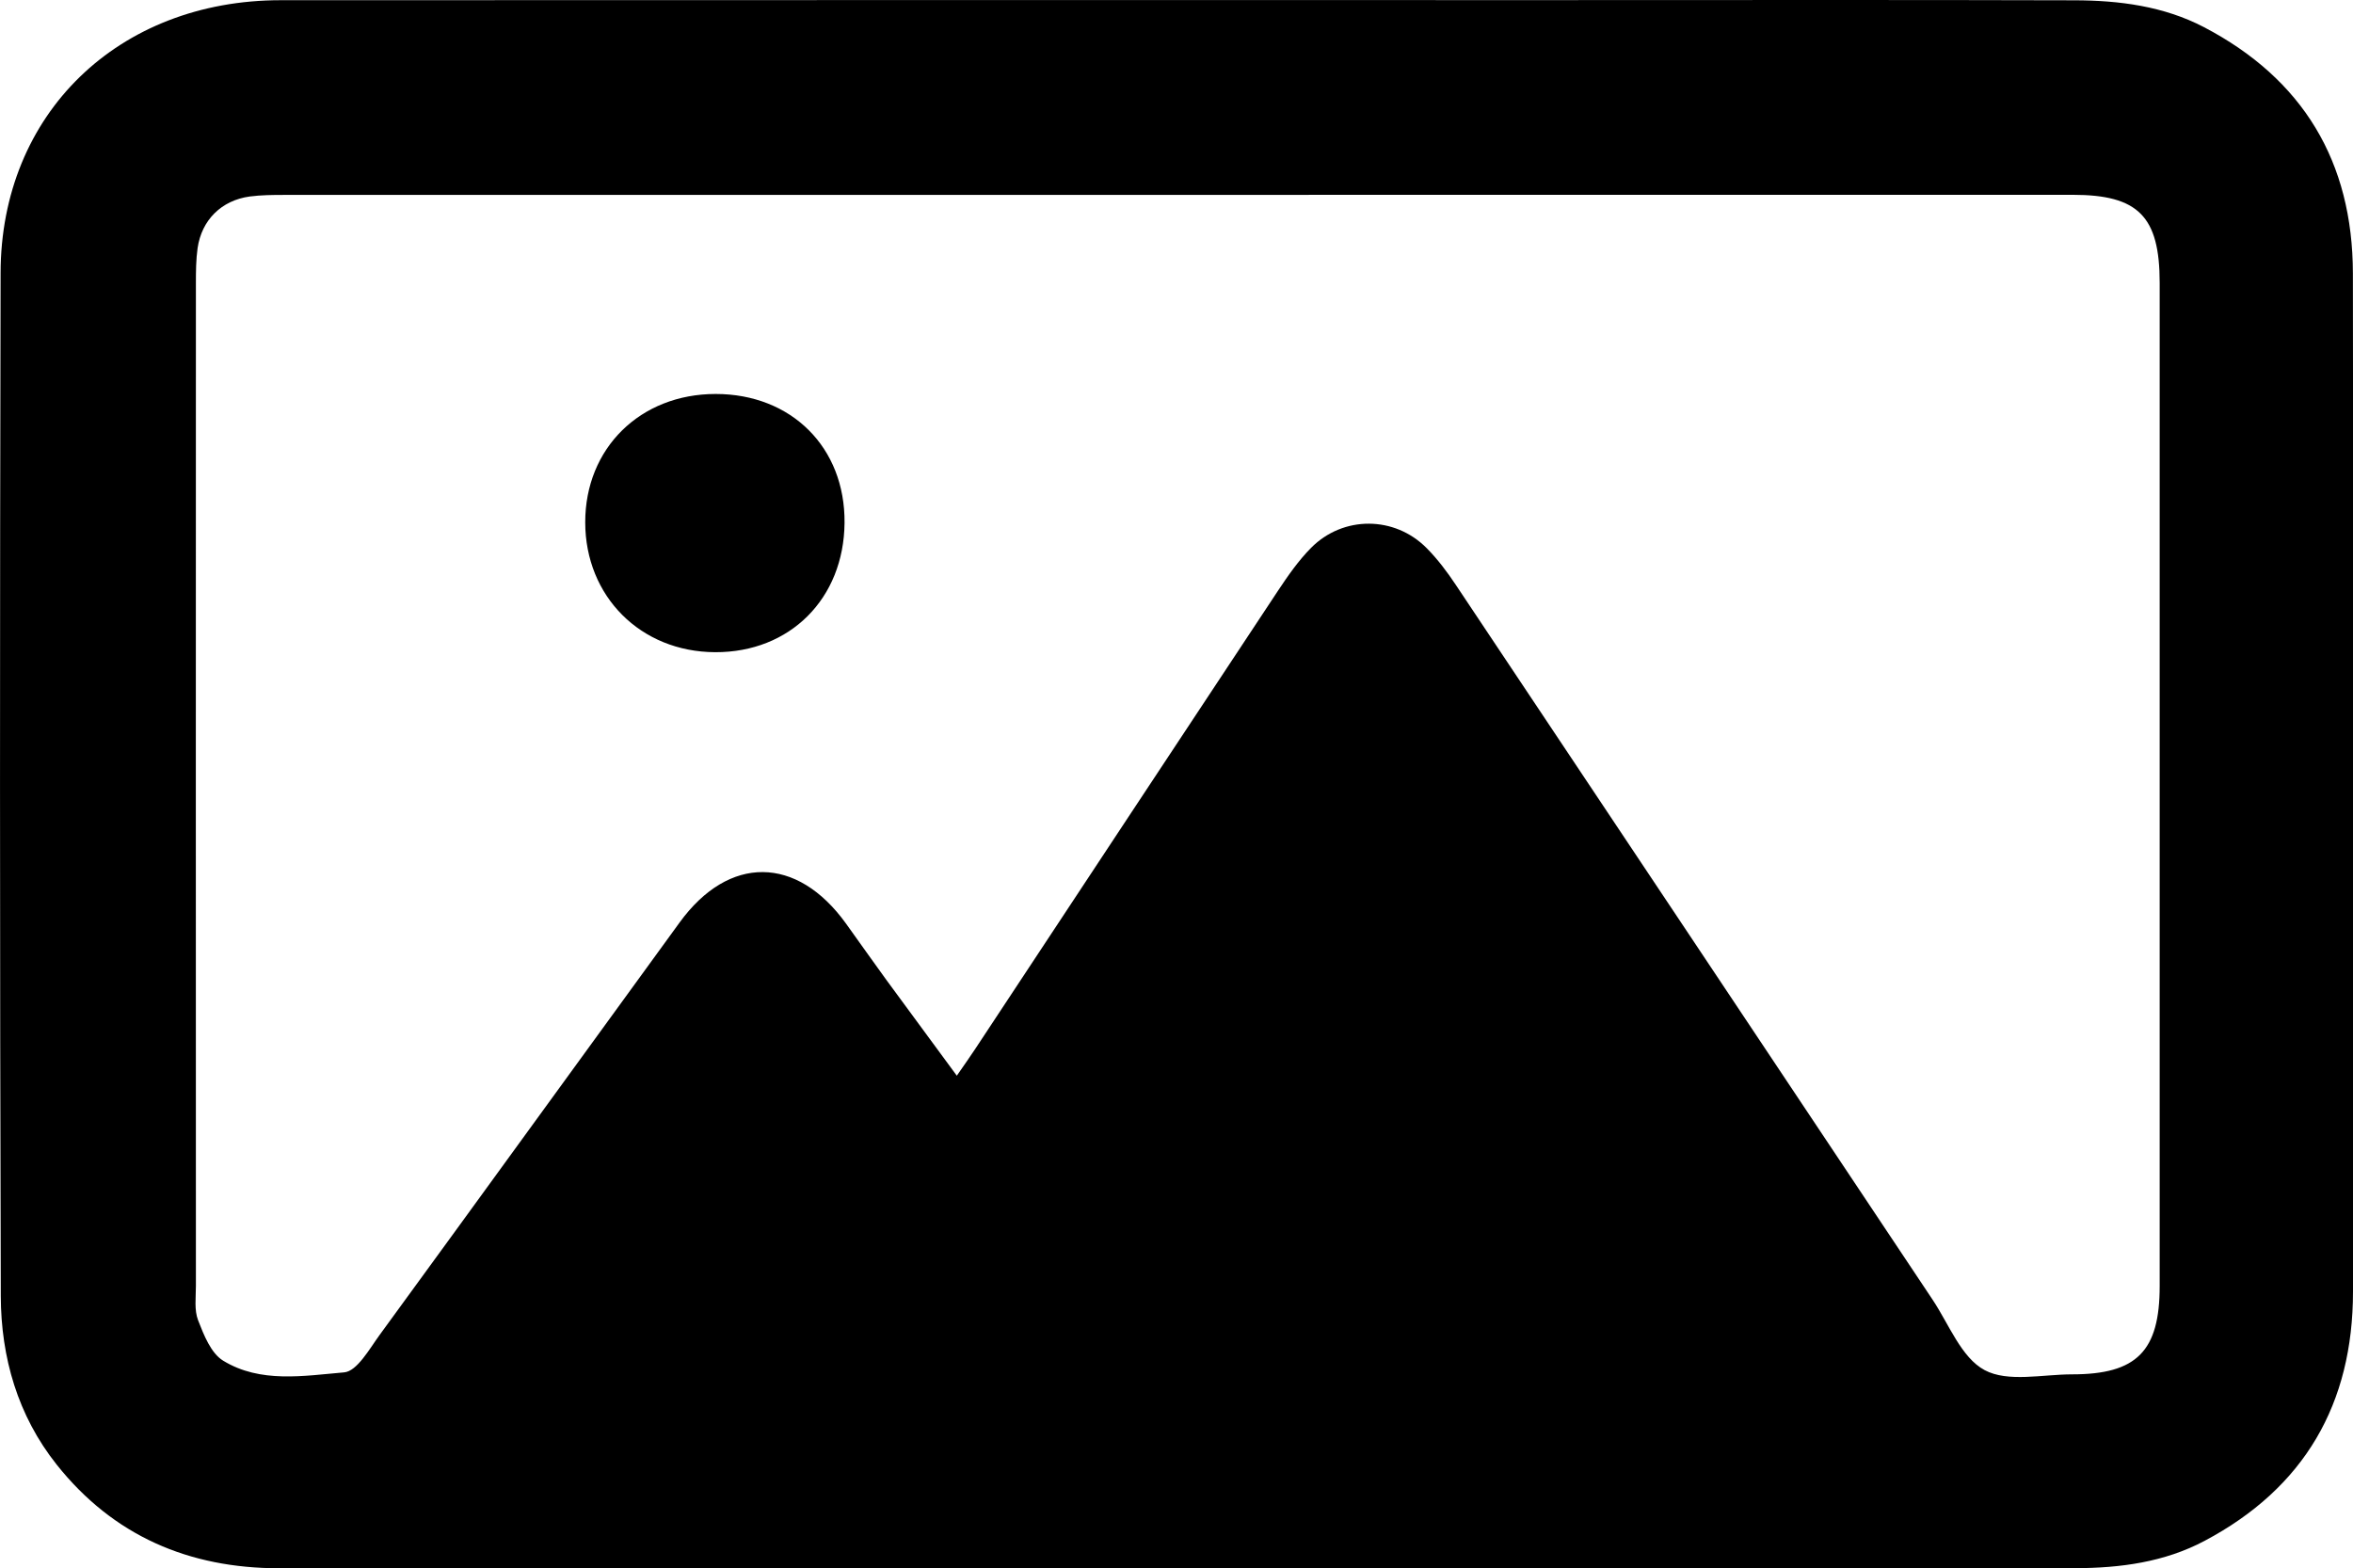 <svg version="1.1" xmlns="http://www.w3.org/2000/svg" viewBox="0 0 237.46 158.27">
  <path fill="currentColor" d="M118.68,158.27c-30.17,0-60.33-0.01-90.5,0c-9.13,0-16.75-3.28-22.46-10.46c-3.93-4.94-5.62-10.82-5.64-17 c-0.1-34.42-0.1-68.83-0.02-103.25C0.08,11.49,11.93,0.02,28.34,0.02c43.16-0.02,86.33-0.01,129.5-0.01 c17.17,0,34.33-0.03,51.5,0.02c4.53,0.01,9.02,0.59,13.08,2.71c10,5.23,15.01,13.58,15.03,24.85c0.04,24.33,0.01,48.66,0.01,73 c0,9.92,0,19.83,0,29.75c0,11.35-4.91,19.82-14.97,25.16c-4.06,2.16-8.53,2.75-13.06,2.76 C179.17,158.28,148.92,158.27,118.68,158.27z M96.56,108.56c0.8-1.16,1.33-1.9,1.83-2.66c10.19-15.43,20.37-30.86,30.58-46.28 c1.01-1.52,2.07-3.05,3.35-4.34c3.24-3.26,8.43-3.23,11.66,0.04c1.1,1.11,2.07,2.4,2.94,3.71c16.05,24.03,32.07,48.09,48.11,72.13 c1.66,2.49,2.9,5.85,5.25,7.11c2.35,1.26,5.84,0.43,8.83,0.43c6.53,0,8.84-2.34,8.84-8.91c0-33.75,0-67.5,0-101.24 c0-6.71-2.15-8.89-8.77-8.89c-60.16,0-120.32,0-180.49,0.01c-1.16,0-2.34,0.01-3.49,0.16c-2.85,0.39-4.85,2.37-5.26,5.21 c-0.16,1.15-0.17,2.33-0.17,3.49c-0.01,33.75-0.01,67.5,0,101.24c0,1.16-0.18,2.44,0.22,3.47c0.58,1.49,1.3,3.33,2.53,4.08 c3.76,2.3,8.13,1.53,12.21,1.18c1.3-0.11,2.55-2.36,3.59-3.79c10.11-13.85,20.17-27.75,30.27-41.62 c4.96-6.82,11.83-6.76,16.78,0.11c1.36,1.89,2.7,3.8,4.07,5.68C91.76,102.04,94.07,105.17,96.56,108.56z"/>
  <path fill="currentColor" d="M72.22,39.76c7.66,0,13.08,5.41,13.01,13.01c-0.07,7.64-5.5,13.08-13.06,13.05c-7.51-0.03-13.1-5.62-13.11-13.1 C59.05,45.24,64.61,39.76,72.22,39.76z"/>
</svg>
